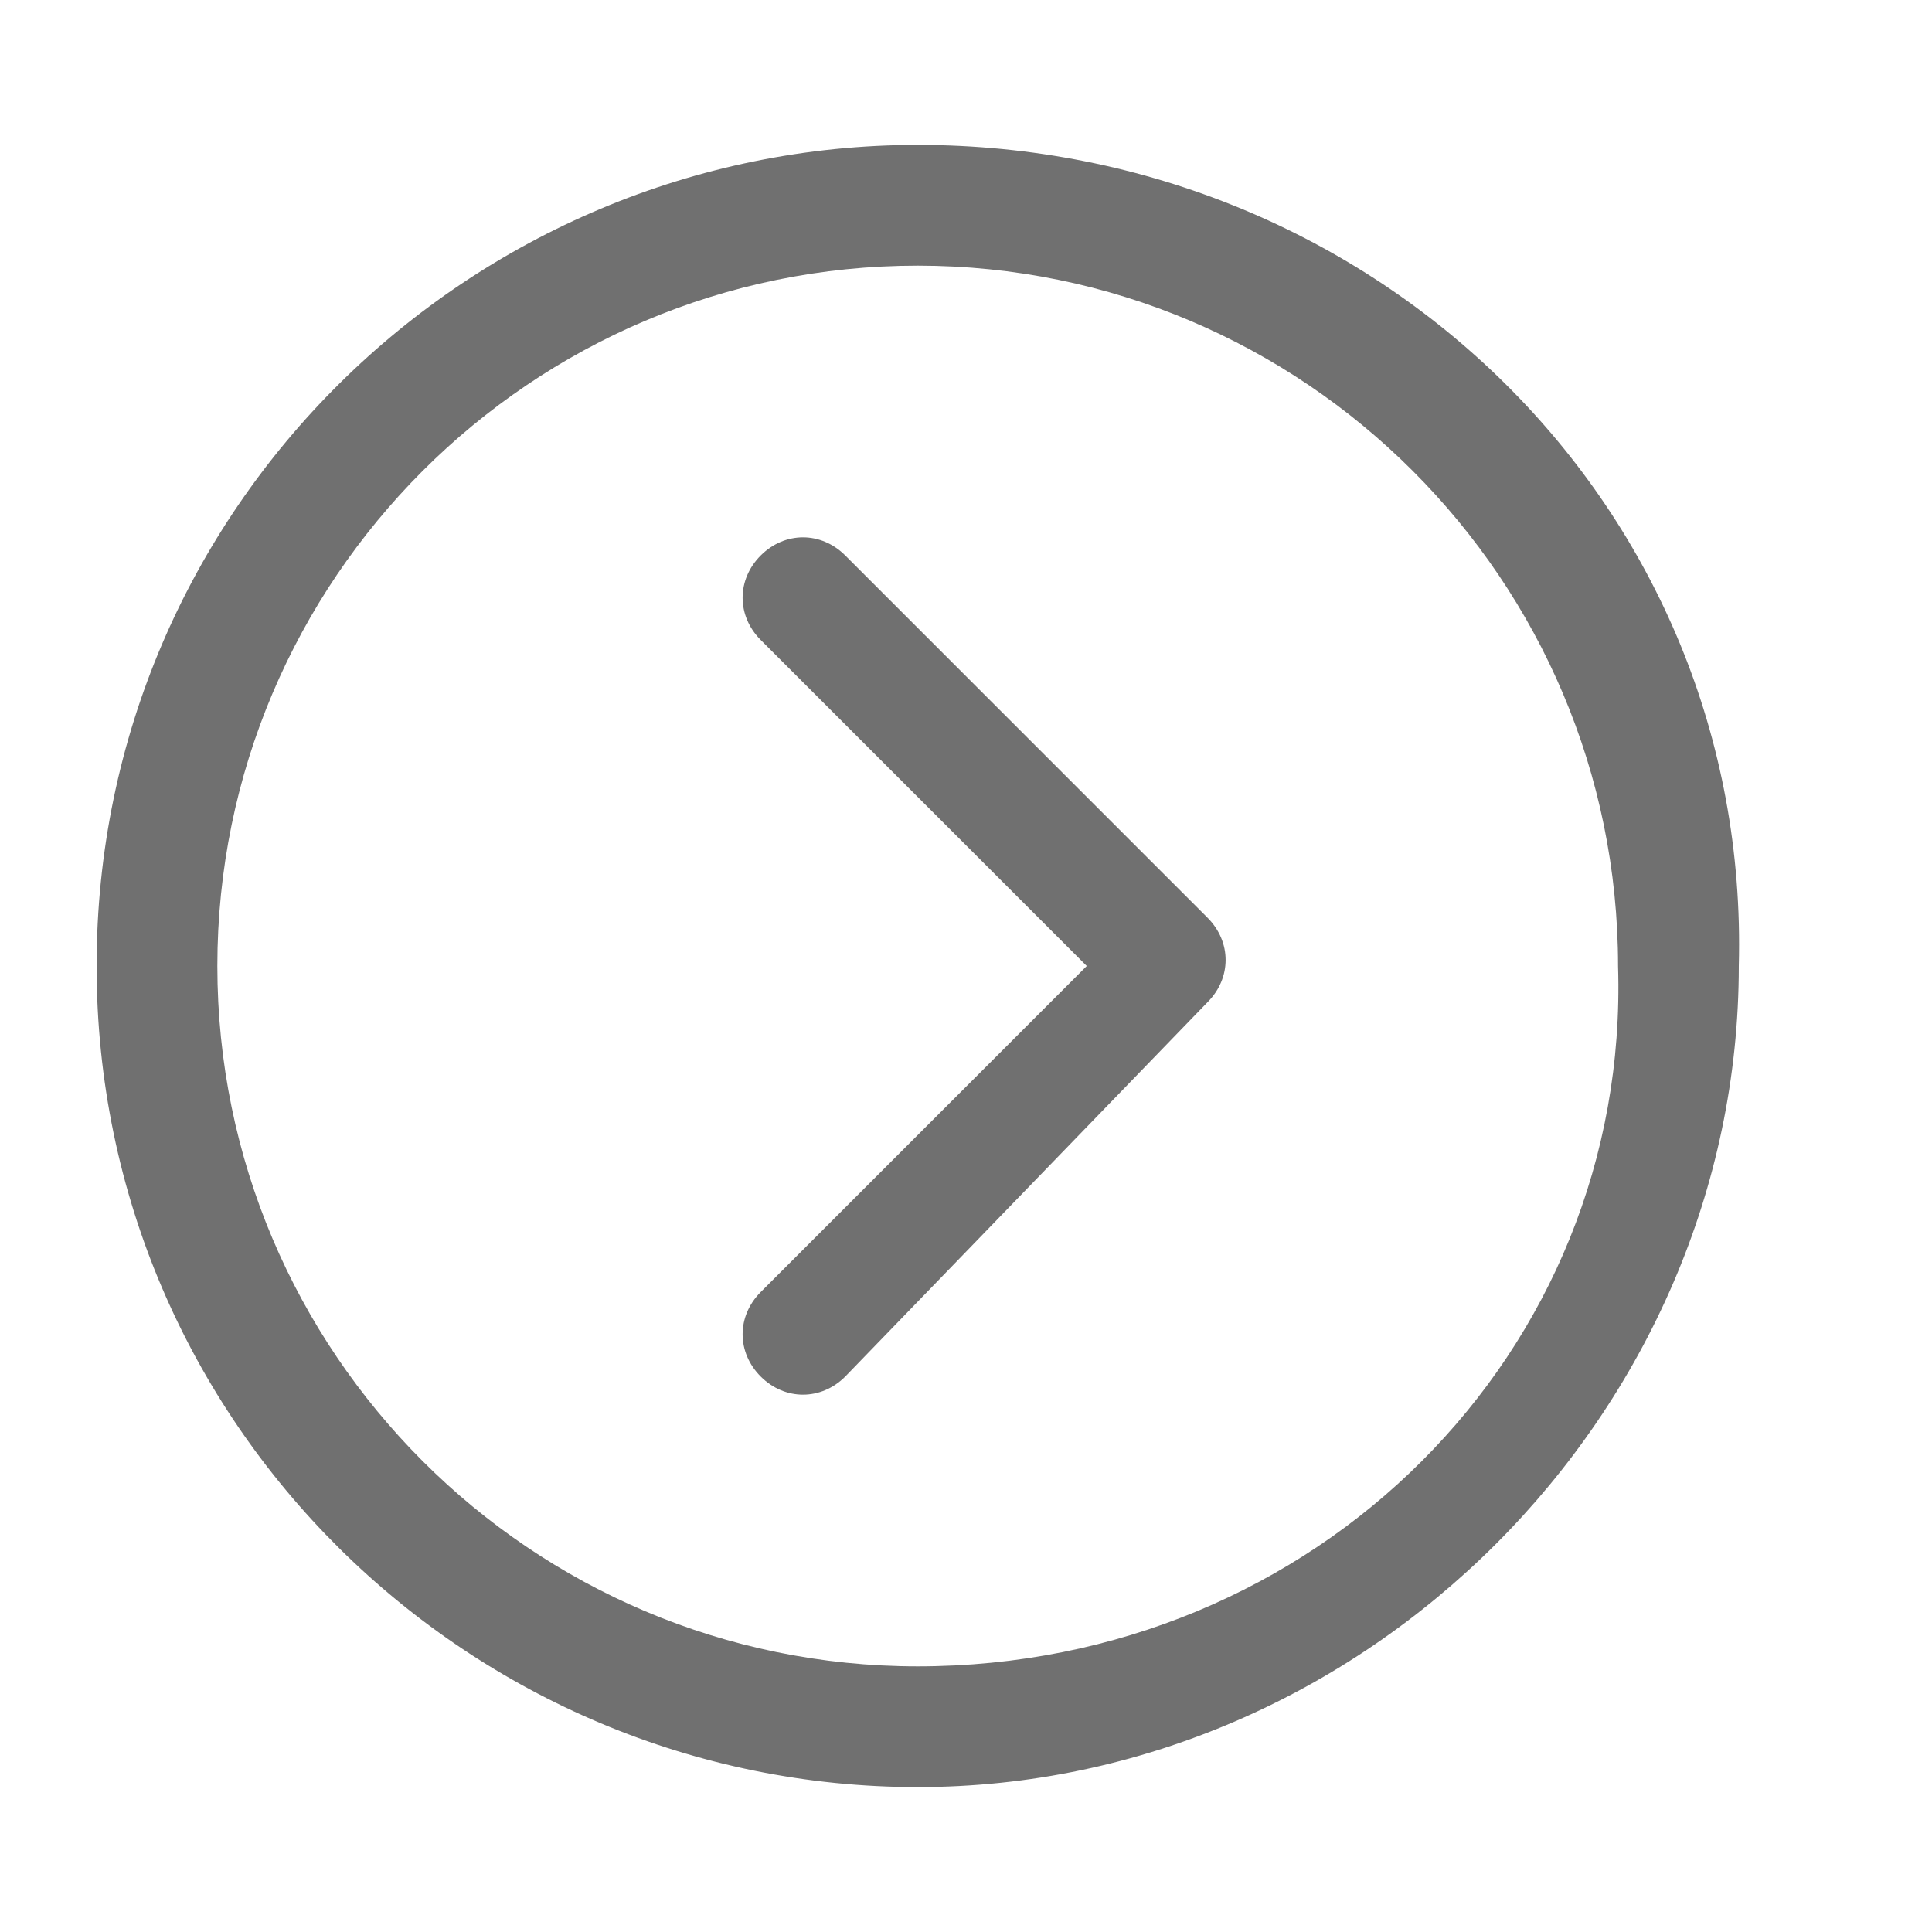 <?xml version="1.0" standalone="no"?><!DOCTYPE svg PUBLIC "-//W3C//DTD SVG 1.1//EN" "http://www.w3.org/Graphics/SVG/1.1/DTD/svg11.dtd"><svg t="1602738155663" class="icon" viewBox="0 0 1024 1024" version="1.1" xmlns="http://www.w3.org/2000/svg" p-id="4216" xmlns:xlink="http://www.w3.org/1999/xlink" width="200" height="200"><defs><style type="text/css"></style></defs><path d="M448 294.4c-12.8-12.8-32-12.8-44.8 0s-12.8 32 0 44.8L576 512l-172.8 172.8c-12.8 12.8-12.8 32 0 44.8s32 12.8 44.8 0l0 0 192-198.4c12.8-12.8 12.8-32 0-44.8 0 0 0 0 0 0L448 294.4zM486.4 76.8C249.6 76.8 51.2 268.8 51.2 512s198.4 435.2 435.2 435.2 435.2-198.4 435.2-435.2l0 0C928 268.8 729.6 76.8 486.4 76.8zM486.4 883.2c-204.8 0-371.2-166.4-371.2-371.2s166.4-371.2 371.2-371.2 371.2 166.4 371.2 371.2C864 716.8 697.6 883.2 486.4 883.2z" p-id="4217" fill="#707070"></path></svg>